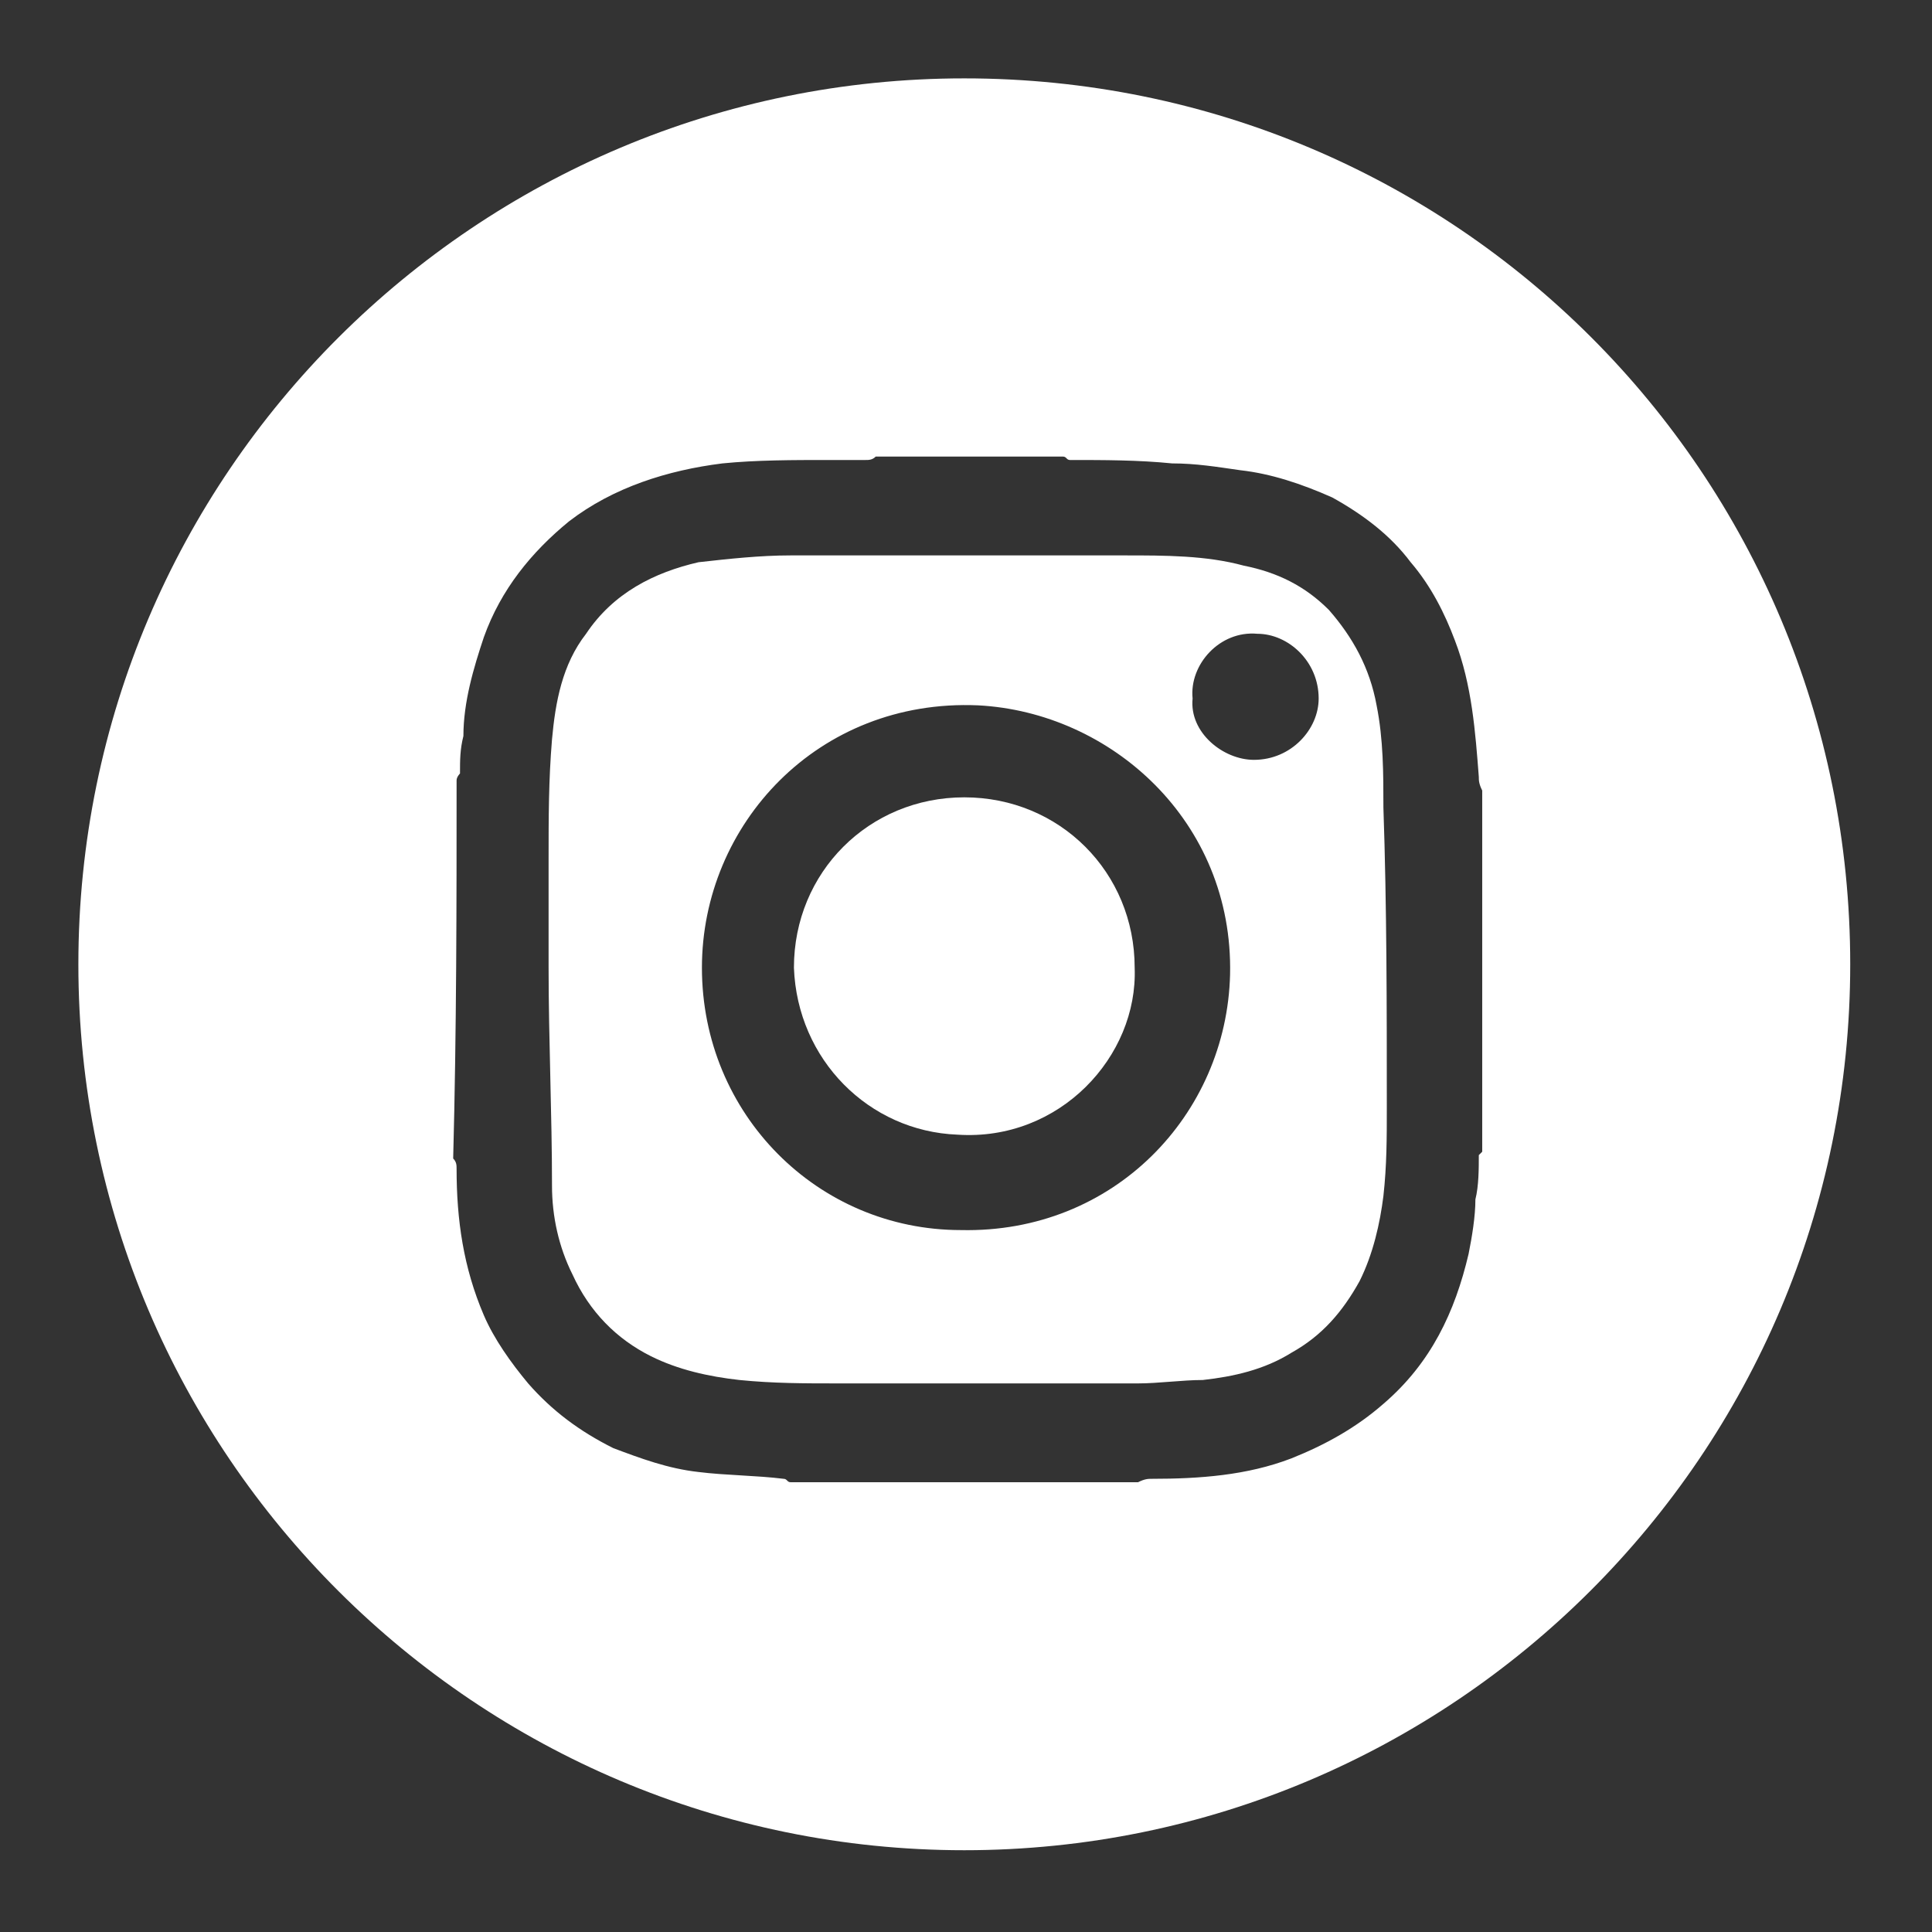 <?xml version="1.0" encoding="utf-8"?>
<!-- Generator: Adobe Illustrator 25.2.1, SVG Export Plug-In . SVG Version: 6.00 Build 0)  -->
<svg version="1.1" id="Layer_1" xmlns="http://www.w3.org/2000/svg" xmlns:xlink="http://www.w3.org/1999/xlink" x="0px" y="0px"
	 viewBox="0 0 56.7 56.7" style="enable-background:new 0 0 56.7 56.7;" xml:space="preserve">


<rect x="0" y="0" width="56.7" height="56.7" fill="#333333" stroke="none"/>


<style type="text/css">
	.st0{fill:none;}
	.st1{fill:#fff;}
</style>
<g>
	<path class="st0" d="M1850,549.5v26.1c0-14.3,11.6-26,26-26c14.3,0,26,11.6,26,26c0,14.3-11.6,26-26,26c-14.3,0-26-11.6-26-26v26.1
		h52v-52.1H1850z"/>
	<path class="st1" d="M1875.9,601.5c14.3,0,26-11.6,26-26c0-14.3-11.6-26-26-26c-14.3,0-26,11.6-26,26
		C1850,589.9,1861.6,601.5,1875.9,601.5z M1866.3,570.5h5.6v-6.2c0-10.5,13.7-7.6,13.7-7.6v6.2h-3.5c-3.4,0-3.2,3.3-3.2,3.3v4.3h6.7
		l-0.9,7.1h-5.8v17.2h-7v-17.2h-5.6V570.5z"/>
</g>
<g>
	<path class="st0" d="M2.3,2.3v26.1c0-14.3,11.6-26,26-26c14.3,0,26,11.6,26,26s-11.6,26-26,26c-14.3,0-26-11.6-26-26v26.1h52V2.3
		H2.3z"/>
	<path class="st1" d="M16.8,37.4c0.5,1.1,1.3,1.9,2.3,2.4c0.8,0.4,1.7,0.6,2.6,0.7c1,0.1,1.9,0.1,2.9,0.1c2.9,0,5.9,0,8.8,0
		c0,0,0,0,0,0c0.6,0,1.3-0.1,1.9-0.1c0.9-0.1,1.8-0.3,2.6-0.8c0.9-0.5,1.5-1.2,2-2.1c0.4-0.8,0.6-1.7,0.7-2.5
		c0.1-0.9,0.1-1.7,0.1-2.6c0-2.9,0-5.9-0.1-8.8c0-1,0-2-0.2-3c-0.2-1.1-0.7-2-1.4-2.8c-0.7-0.7-1.5-1.1-2.5-1.3
		c-1.1-0.3-2.3-0.3-3.5-0.3c-3.3,0-6.5,0-9.8,0c-0.9,0-1.8,0.1-2.7,0.2c-1.3,0.3-2.5,0.9-3.3,2.1c-0.7,0.9-0.9,2-1,3.1
		c-0.1,1.2-0.1,2.3-0.1,3.5c0,1.1,0,2.2,0,3.2c0,2.1,0.1,4.3,0.1,6.4C16.2,35.7,16.4,36.6,16.8,37.4z M36.9,18.6
		c0.9,0,1.8,0.8,1.8,1.9c0,0.9-0.8,1.8-1.9,1.8c-0.9,0-1.9-0.8-1.8-1.8C34.9,19.5,35.8,18.5,36.9,18.6z M28.7,20.7
		c3.9,0.2,7.5,3.4,7.4,7.9c-0.1,4.1-3.4,7.6-7.9,7.5c-4.2,0-7.6-3.4-7.6-7.7C20.6,24.2,24,20.5,28.7,20.7z"/>
	<path class="st1" d="M28.1,33.3c3,0.2,5.3-2.3,5.2-4.9c0-2.8-2.2-5-5-5c-2.8,0-5,2.2-5,5C23.4,31.1,25.5,33.2,28.1,33.3z"/>
	<path class="st1" d="M28.3,54.3c14.3,0,26-11.6,26-26s-11.6-26-26-26c-14.3,0-26,11.6-26,26S14,54.3,28.3,54.3z M13.4,22.9
		c0-0.1,0.1-0.2,0.1-0.2c0-0.4,0-0.7,0.1-1.1c0-1,0.3-2,0.6-2.9c0.5-1.4,1.4-2.5,2.5-3.4c1.3-1,2.9-1.5,4.5-1.7
		c1-0.1,2.1-0.1,3.1-0.1c0.4,0,0.7,0,1.1,0c0.1,0,0.2,0,0.3-0.1c1.8,0,3.7,0,5.5,0c0.1,0,0.1,0.1,0.2,0.1c1,0,2,0,3,0.1
		c0.7,0,1.3,0.1,2,0.2c0.9,0.1,1.8,0.4,2.7,0.8c0.9,0.5,1.7,1.1,2.3,1.9c0.6,0.7,1,1.5,1.3,2.3c0.5,1.3,0.6,2.7,0.7,4
		c0,0.1,0,0.2,0.1,0.4c0,3.5,0,7.1,0,10.6c0,0-0.1,0.1-0.1,0.1c0,0.4,0,0.9-0.1,1.3c0,0.5-0.1,1.1-0.2,1.6c-0.4,1.7-1.1,3.2-2.5,4.4
		c-0.8,0.7-1.7,1.2-2.7,1.6c-1.3,0.5-2.7,0.6-4.1,0.6c-0.1,0-0.2,0-0.4,0.1c-3.4,0-6.8,0-10.2,0c-0.1,0-0.1-0.1-0.2-0.1
		c-0.8-0.1-1.7-0.1-2.5-0.2c-0.9-0.1-1.7-0.4-2.5-0.7c-1-0.5-1.8-1.1-2.5-1.9c-0.5-0.6-1-1.3-1.3-2c-0.6-1.4-0.8-2.8-0.8-4.3
		c0-0.1,0-0.2-0.1-0.3C13.4,30.2,13.4,26.5,13.4,22.9z"/>
</g>
<g>
	<path class="st0" d="M96.3,2.3v26.1c0-14.3,11.6-26,26-26c14.3,0,26,11.6,26,26c0,14.3-11.6,26-26,26c-14.3,0-26-11.6-26-26v26.1
		h52V2.3H96.3z"/>
	<path class="st1" d="M122.3,54.3c14.3,0,26-11.6,26-26c0-14.3-11.6-26-26-26c-14.3,0-26,11.6-26,26C96.3,42.7,108,54.3,122.3,54.3z
		 M112.7,23.3h5.6v-6.2c0-10.5,13.7-7.6,13.7-7.6v6.2h-3.5c-3.4,0-3.2,3.3-3.2,3.3v4.3h6.7l-0.9,7.1h-5.8v17.2h-7V30.3h-5.6V23.3z"
		/>
</g>
<g>
	<path class="st0" d="M184.3,2.3v26.1c0-14.3,11.6-26,26-26c14.3,0,26,11.6,26,26c0,14.3-11.6,26-26,26c-14.3,0-26-11.6-26-26v26.1
		h52V2.3H184.3z"/>
	<path class="st1" d="M212.2,32.6c0.9,0,2.8,0,3.7,0c0.9,0,0.9-1.8,0-1.8c-0.9,0-2.4,0-2.4,0s0-4.7,0-5.9c0-0.6-0.5-0.8-1-0.8
		c-0.5,0-1,0.3-1,0.8c0,1.6,0,6.7,0,6.7S211.3,32.6,212.2,32.6z"/>
	<path class="st1" d="M218.8,32.1c0-0.9,0-2.5,0-2.5l0.5-0.4l2.4,3.3c0.5,0.6,2-0.5,1.5-1.2l-2.6-3.4c0,0,1.7-1.9,2.4-2.6
		c0.4-0.4-0.8-1.6-1.2-1.2c-0.4,0.4-3.1,3.1-3.1,3.1s0-1.7,0-2.6c0-0.4-0.4-0.5-0.9-0.5c-0.5,0-1,0.2-1,0.6c0,0.7,0,7,0,7.5
		C217,32.8,218.8,32.8,218.8,32.1z"/>
	<path class="st1" d="M205,32.2l0.4-1.3l3.3,0c0,0-0.1,0.1,0.3,1.2c0.4,0.9,2.1,0.3,1.7-0.7c-0.5-1.4-2.3-6.2-2.6-6.9
		c-0.2-0.3-0.7-0.5-1.2-0.5c-0.4,0-0.8,0.2-1,0.5c-0.4,1-2.1,5.7-2.6,6.9C202.9,32.4,204.6,33.1,205,32.2z M207,26.1l1,3.2h-2.1
		L207,26.1z"/>
	<path class="st1" d="M210.3,54.3c14.3,0,26-11.6,26-26c0-14.3-11.6-26-26-26c-14.3,0-26,11.6-26,26C184.3,42.7,196,54.3,210.3,54.3
		z M210.4,13.3c9.7,0,17.5,6.2,17.5,13.8c0,7.6-7.8,13.8-17.5,13.8c-1.1,0-2.2-0.1-3.2-0.2c-1.9,1.3-6.4,4.4-6.7,4.6
		c-0.4,0.3-1,0.3-0.7-0.7c0.2-0.8,1.2-4.4,1.5-5.7c-5-2.4-8.3-6.8-8.3-11.8C192.9,19.5,200.7,13.3,210.4,13.3z"/>
	<path class="st1" d="M198.1,25.6h1.8c0,0,0,5.1,0,6.2c0,0.9,1.9,0.9,1.9,0l0-6.1c0,0,0.6-0.1,1.8-0.1c1.1,0,1.1-1.9,0-1.9h-5.5
		C197,23.7,197,25.6,198.1,25.6z"/>
</g>
</svg>
